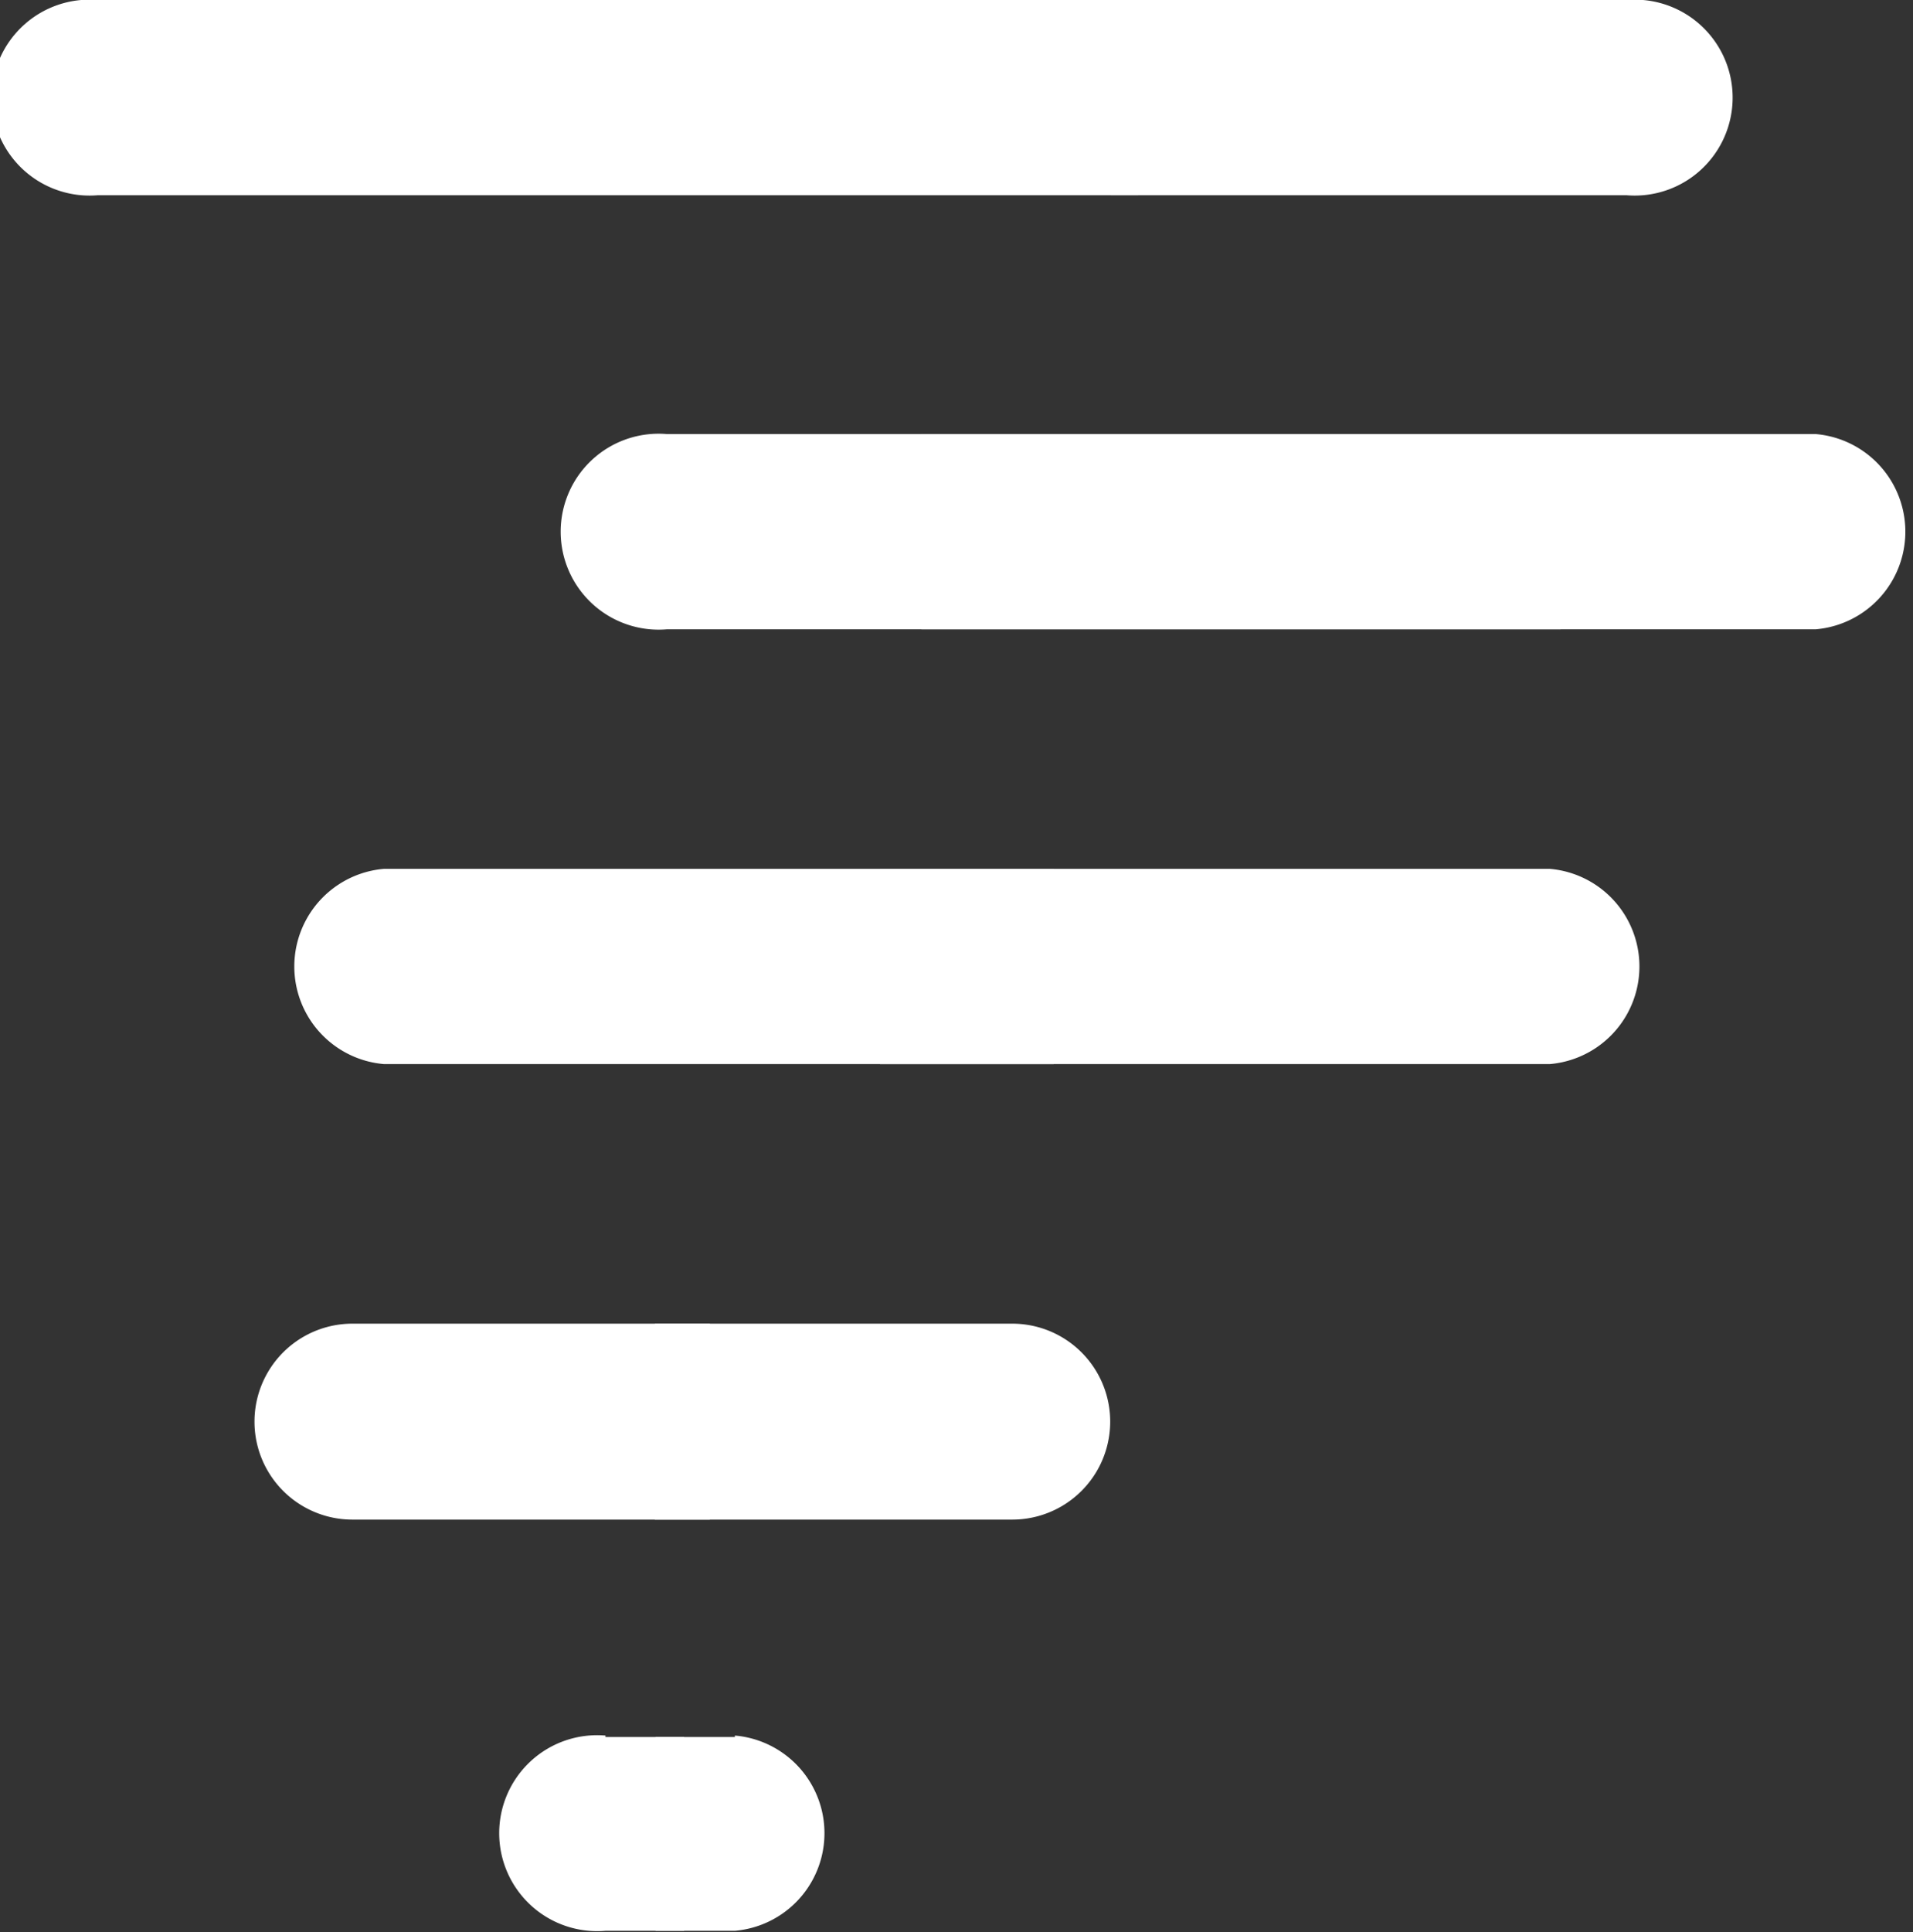 <svg xmlns="http://www.w3.org/2000/svg" viewBox="0 0 26.76 27.02"><rect x="0" y="0" width="26.76" height="27.02" fill="#333333" stroke="none"/><defs><style>.cls-1{fill:#fff;}</style></defs><g id="Layer_2" data-name="Layer 2"><g id="Capa_1" data-name="Capa 1"><path class="cls-1" d="M22.75,0H15.54V2.73h7.21a1.37,1.37,0,1,0,0-2.73Z"/><path class="cls-1" d="M25.4,6.07H12.89V8.8H25.4a1.37,1.37,0,0,0,0-2.73Z"/><path class="cls-1" d="M21.68,12.15H12.31v2.73h9.37a1.37,1.37,0,0,0,0-2.73Z"/><path class="cls-1" d="M14.16,18.51h-5v2.74h5a1.37,1.37,0,1,0,0-2.74Z"/><path class="cls-1" d="M10.28,24.29H9.17V27h1.11a1.37,1.37,0,0,0,0-2.73Z"/><path class="cls-1" d="M1.37,0H15.92V2.73H1.37A1.37,1.37,0,1,1,1.37,0Z"/><path class="cls-1" d="M9.33,6.07h12.5V8.8H9.33a1.37,1.37,0,1,1,0-2.73Z"/><path class="cls-1" d="M5.37,12.15h9.37v2.73H5.37a1.37,1.37,0,0,1,0-2.73Z"/><path class="cls-1" d="M4.93,18.51h5v2.74h-5a1.37,1.37,0,1,1,0-2.74Z"/><path class="cls-1" d="M8.47,24.29h1.1V27H8.47a1.37,1.37,0,1,1,0-2.73Z"/></g></g></svg>